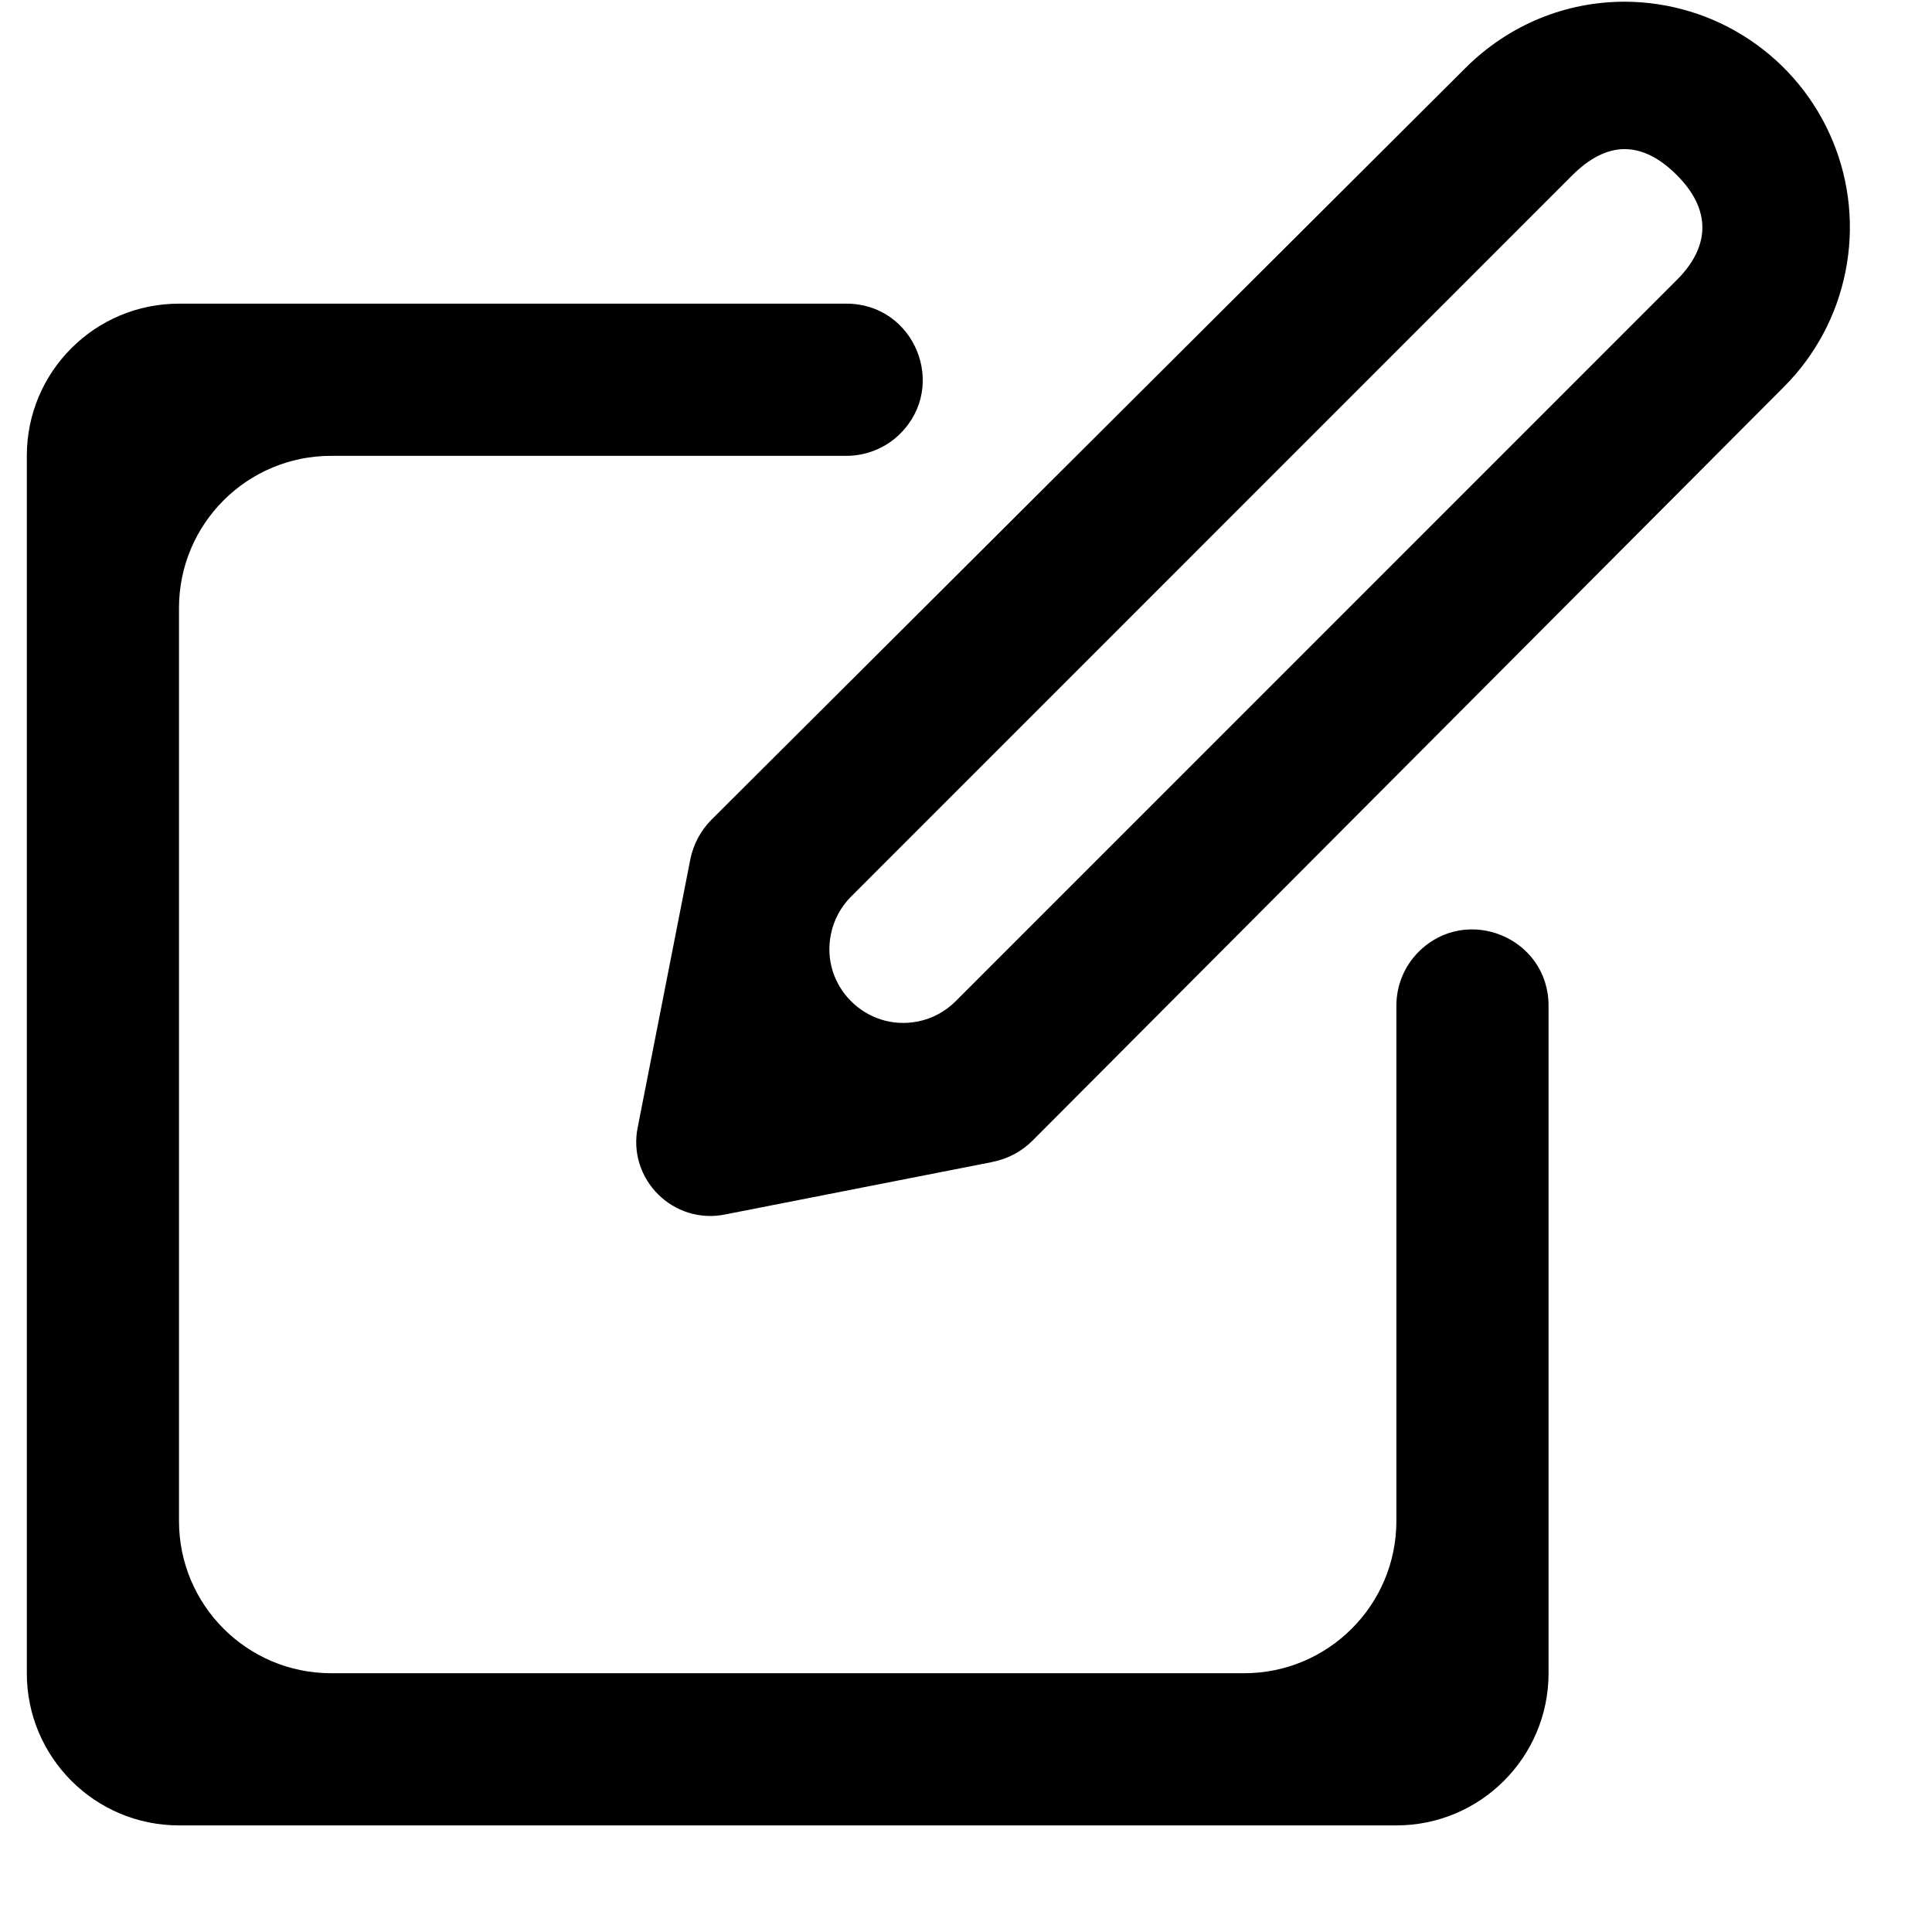 <svg width="17" height="17" viewBox="0 0 17 17" fill="none" xmlns="http://www.w3.org/2000/svg">
<path d="M14.295 0.015C13.783 0.015 13.28 0.213 12.893 0.6L6.261 7.212C6.166 7.307 6.101 7.429 6.074 7.562L6.073 7.568L5.613 9.911C5.514 10.373 5.925 10.783 6.387 10.685L8.73 10.225L8.736 10.223C8.869 10.197 8.99 10.132 9.086 10.036L15.697 3.404C15.974 3.127 16.163 2.773 16.239 2.388C16.316 2.003 16.277 1.604 16.127 1.242C15.977 0.879 15.723 0.569 15.397 0.351C15.071 0.132 14.688 0.016 14.295 0.015ZM14.295 1.312C14.452 1.312 14.607 1.392 14.756 1.542C15.054 1.84 15.054 2.164 14.756 2.462L8.409 8.81C8.318 8.901 8.203 8.963 8.077 8.988C7.621 9.079 7.219 8.677 7.311 8.222C7.336 8.096 7.398 7.98 7.489 7.889L13.835 1.542C13.984 1.394 14.139 1.312 14.295 1.312ZM1.575 2.672C0.835 2.672 0.236 3.271 0.236 4.011V14.723C0.236 15.462 0.835 16.062 1.575 16.062H12.287C13.026 16.062 13.626 15.462 13.626 14.723V8.849C13.626 8.252 12.905 7.954 12.483 8.375C12.357 8.501 12.287 8.671 12.287 8.849V13.384C12.287 14.123 11.687 14.723 10.948 14.723H2.914C2.174 14.723 1.575 14.123 1.575 13.384V5.35C1.575 4.61 2.174 4.011 2.914 4.011H7.449C7.626 4.011 7.797 3.94 7.922 3.815C8.344 3.393 8.045 2.672 7.449 2.672H1.575Z" fill="black"/>
</svg>
